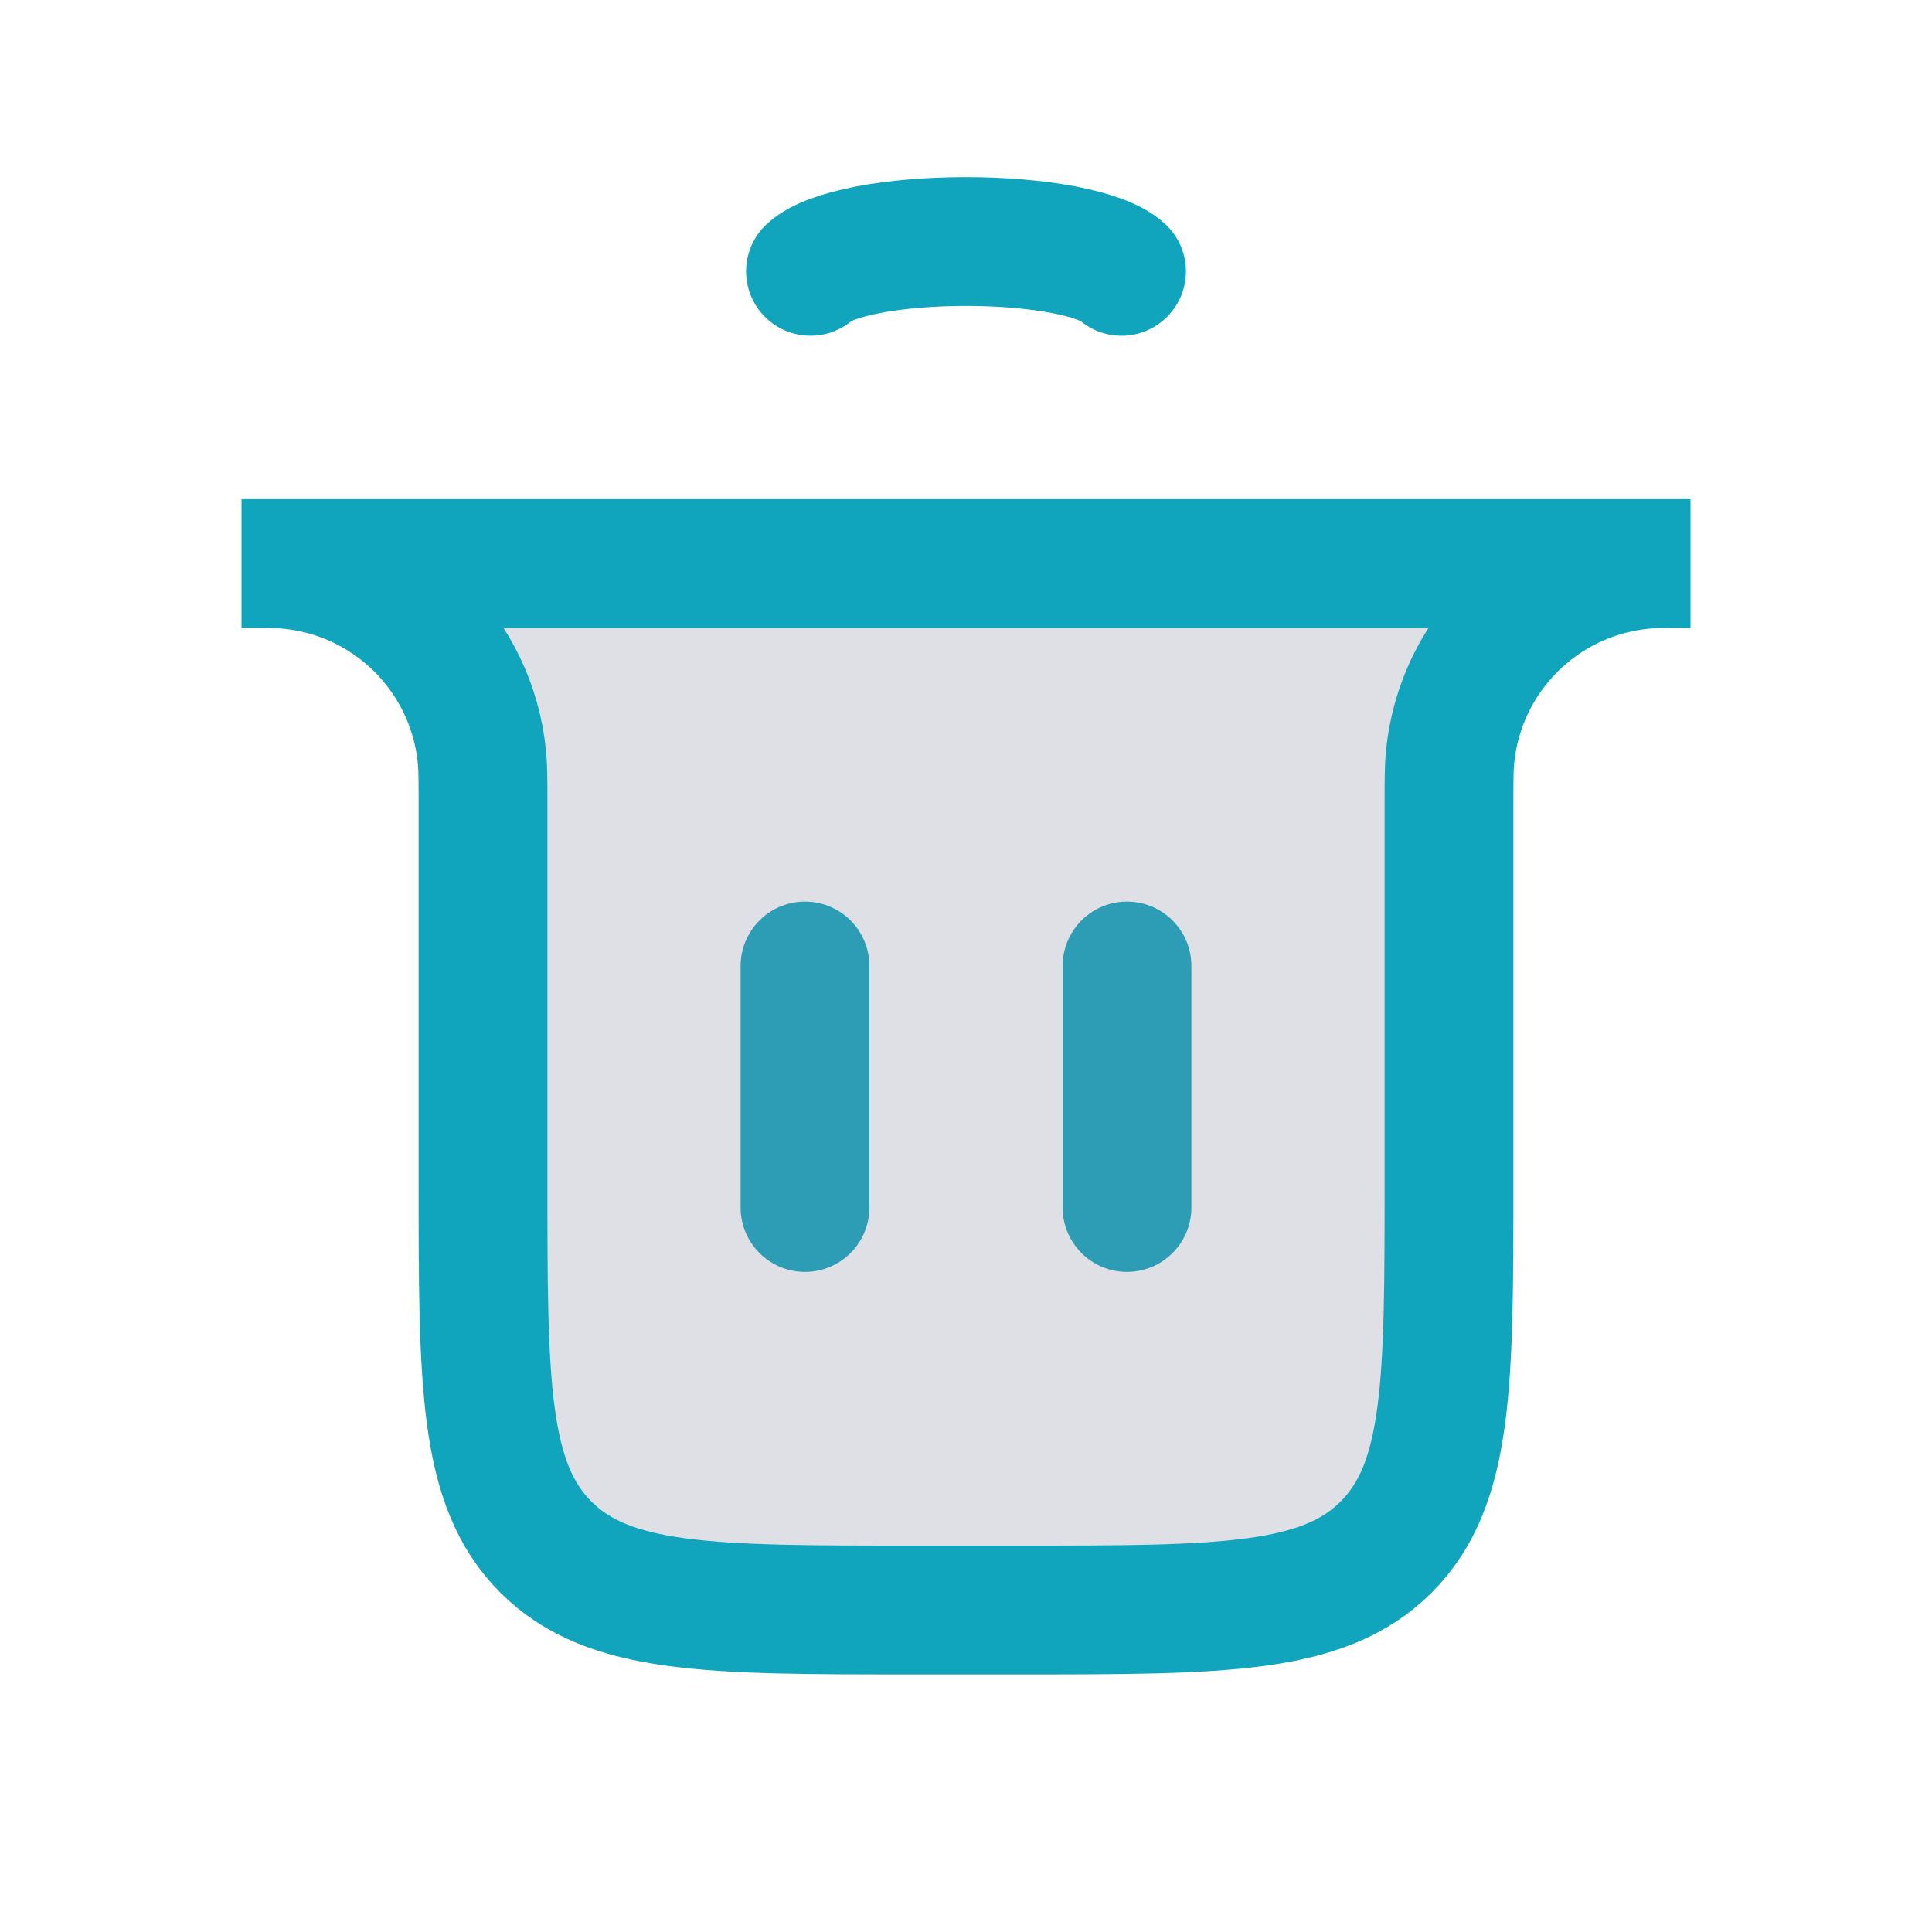 <svg width="18" height="18" viewBox="0 0 18 18" fill="none" xmlns="http://www.w3.org/2000/svg">
<path d="M7.5 11.25L7.5 9" stroke="#11A5BD" stroke-width="1.2" stroke-linecap="round"/>
<path d="M10.5 11.25L10.5 9" stroke="#11A5BD" stroke-width="1.2" stroke-linecap="round"/>
<path d="M2.25 5.25H15.75C15.518 5.25 15.402 5.25 15.304 5.26C14.354 5.353 13.603 6.104 13.51 7.054C13.5 7.152 13.5 7.268 13.5 7.5V11C13.5 12.886 13.5 13.828 12.914 14.414C12.328 15 11.386 15 9.5 15H8.5C6.614 15 5.672 15 5.086 14.414C4.5 13.828 4.5 12.886 4.5 11V7.5C4.5 7.268 4.5 7.152 4.49 7.054C4.397 6.104 3.646 5.353 2.696 5.26C2.598 5.25 2.482 5.25 2.25 5.25Z" fill="#7E869E" fill-opacity="0.25" stroke="#11A5BD" stroke-width="1.2" stroke-linecap="round"/>
<path d="M7.551 2.528C7.637 2.448 7.825 2.378 8.087 2.327C8.349 2.277 8.67 2.25 9 2.25C9.33 2.25 9.651 2.277 9.913 2.327C10.175 2.378 10.363 2.448 10.449 2.528" stroke="#11A5BD" stroke-width="1.2" stroke-linecap="round"/>
</svg>
